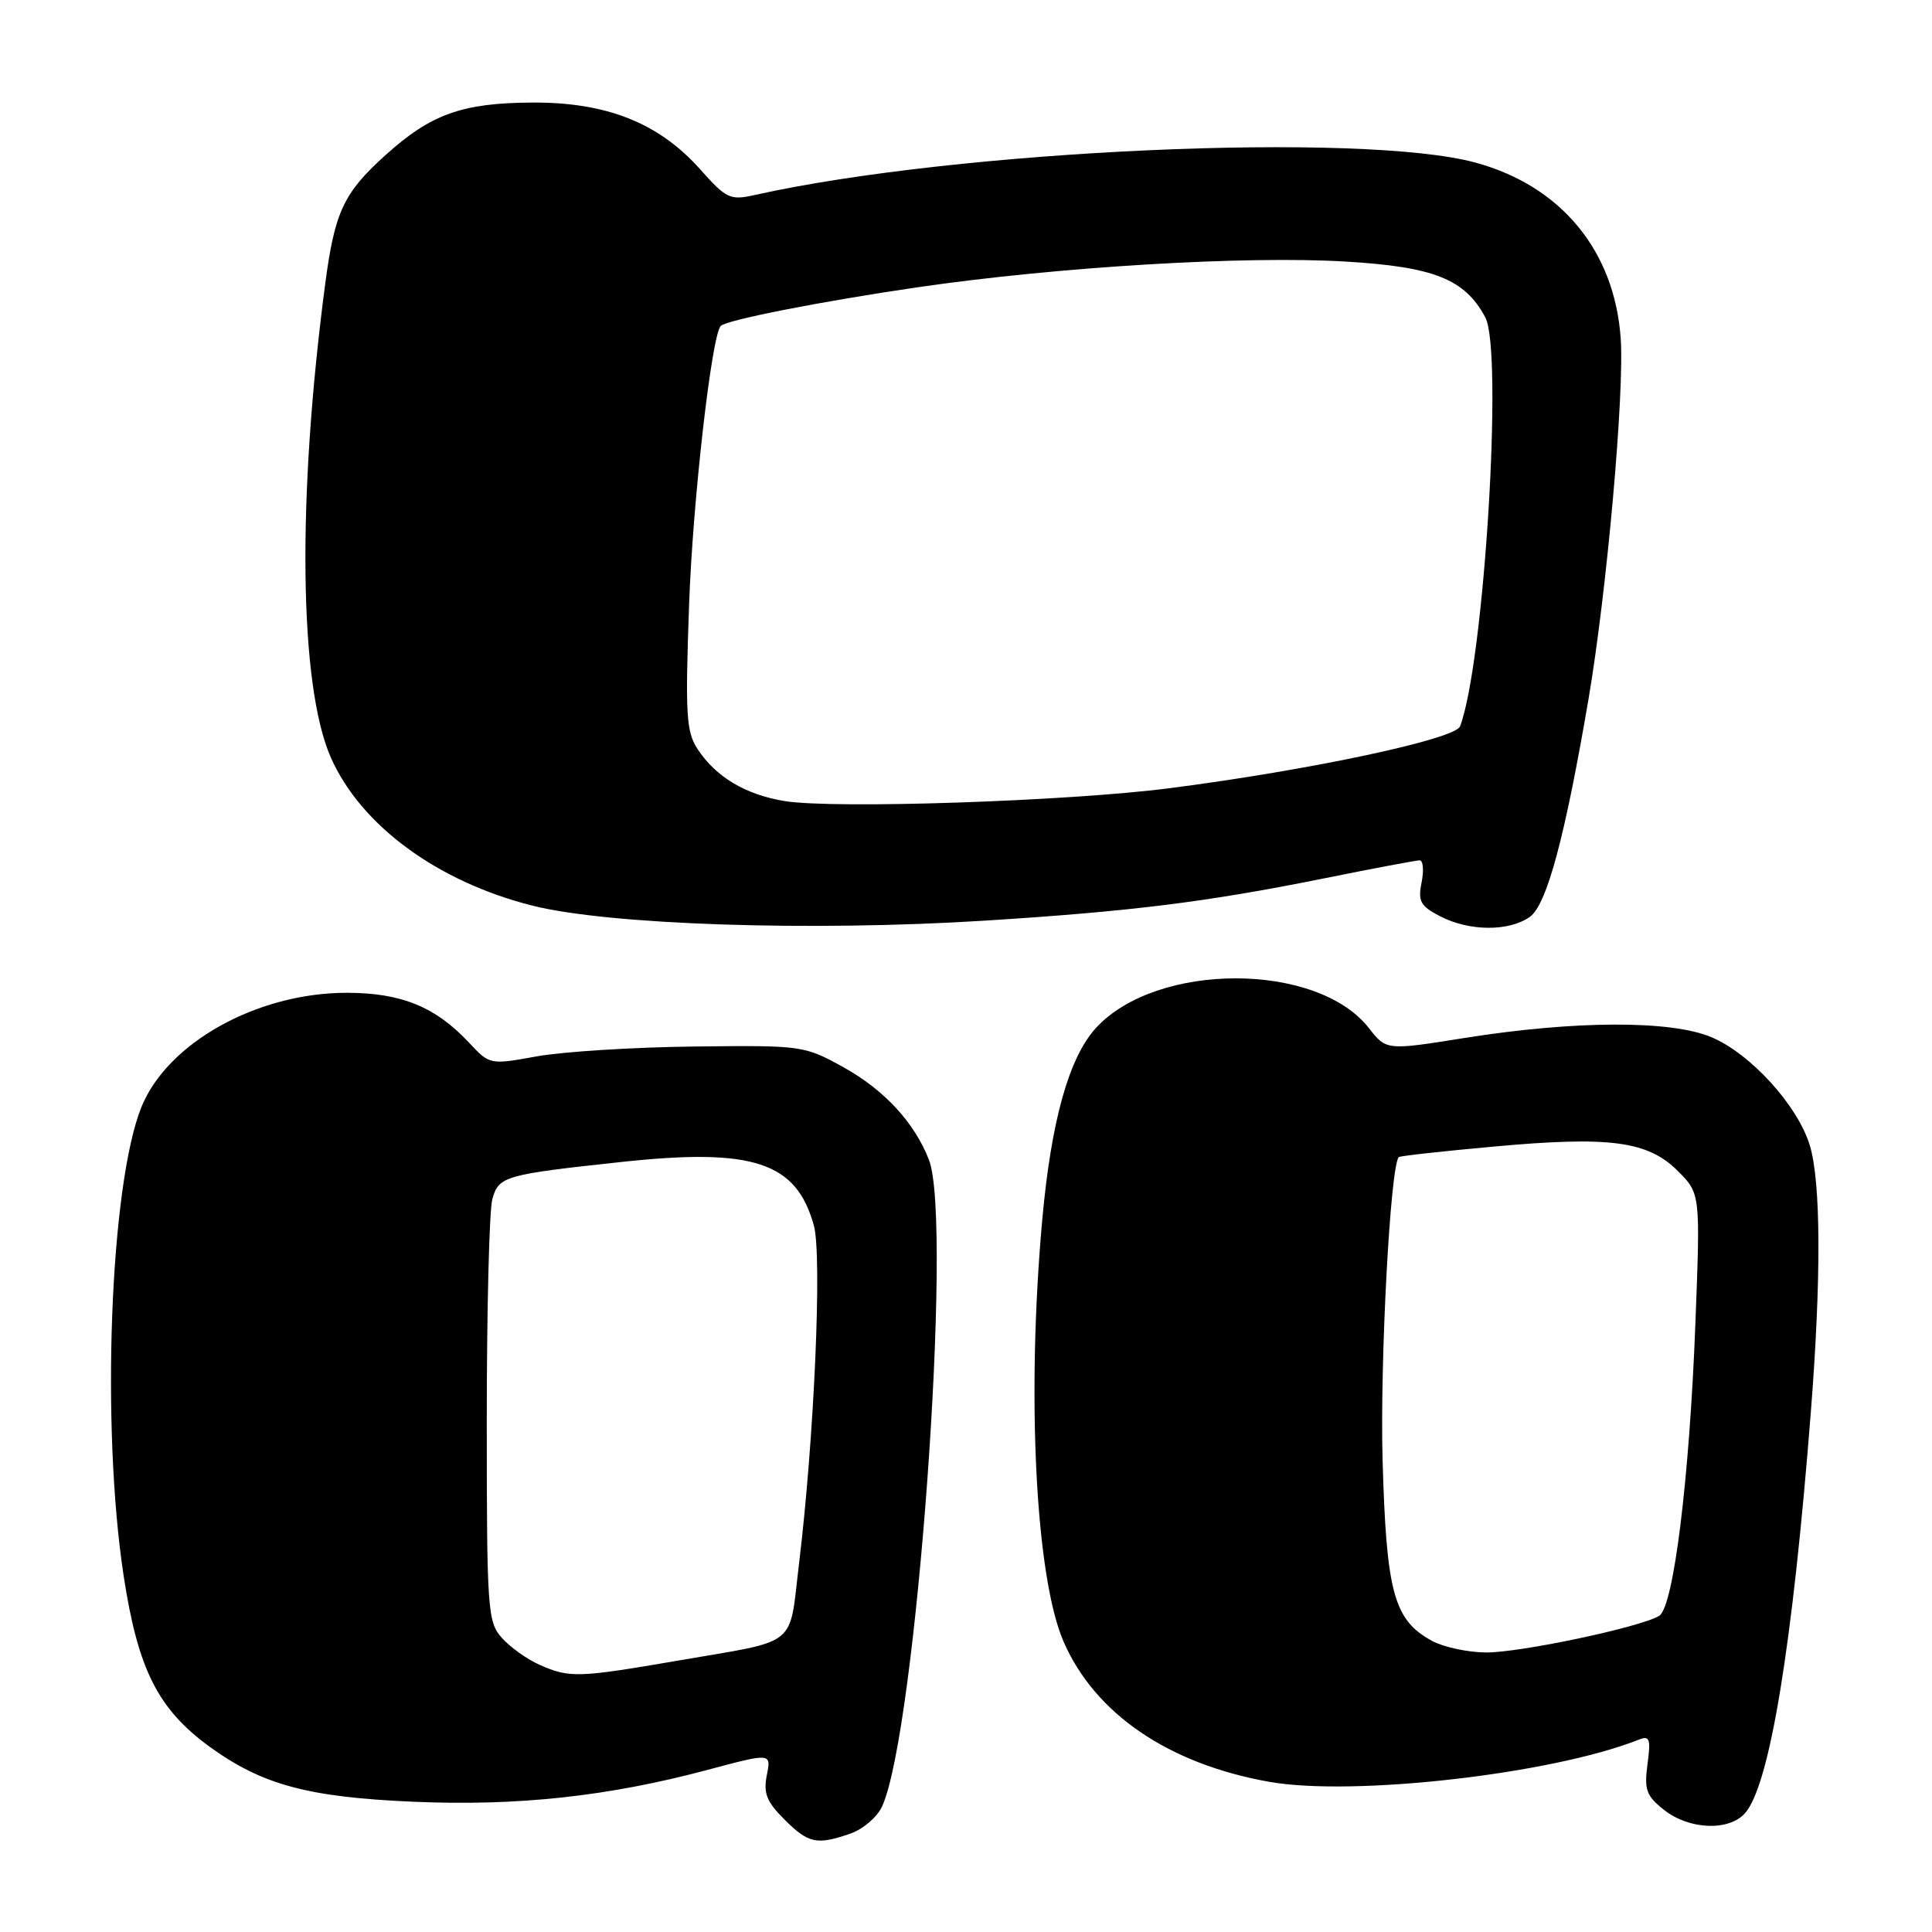 <?xml version="1.0" encoding="UTF-8" standalone="no"?>
<!DOCTYPE svg PUBLIC "-//W3C//DTD SVG 1.1//EN" "http://www.w3.org/Graphics/SVG/1.1/DTD/svg11.dtd" >
<svg xmlns="http://www.w3.org/2000/svg" xmlns:xlink="http://www.w3.org/1999/xlink" version="1.1" viewBox="0 0 256 256">
 <g >
 <path fill="currentColor"
d=" M 112.71 242.95 C 114.37 242.37 116.24 240.76 116.88 239.37 C 121.42 229.41 126.30 161.99 123.09 153.68 C 121.18 148.76 117.17 144.41 111.75 141.41 C 106.57 138.54 106.29 138.50 91.95 138.67 C 83.94 138.76 74.59 139.35 71.15 139.97 C 64.93 141.10 64.89 141.09 62.19 138.20 C 57.71 133.41 53.23 131.57 46.00 131.55 C 34.09 131.53 22.15 138.18 18.72 146.74 C 14.57 157.12 13.37 189.18 16.40 208.91 C 18.29 221.23 20.95 226.49 27.79 231.46 C 34.74 236.50 40.82 238.14 54.79 238.74 C 68.53 239.34 80.60 238.03 93.71 234.53 C 102.20 232.26 102.20 232.26 101.61 235.21 C 101.13 237.59 101.58 238.74 103.93 241.08 C 107.13 244.28 108.23 244.51 112.71 242.95 Z  M 231.23 240.25 C 234.50 236.52 237.53 218.04 239.95 187.05 C 241.33 169.42 241.28 156.67 239.82 151.81 C 238.24 146.52 231.98 139.63 226.77 137.43 C 221.39 135.17 208.70 135.21 194.04 137.54 C 183.70 139.19 183.70 139.19 181.37 136.21 C 174.51 127.45 153.27 127.44 145.23 136.20 C 141.64 140.11 139.28 148.54 138.10 161.67 C 136.00 184.98 137.22 209.03 140.94 217.55 C 145.11 227.09 154.82 233.71 168.12 236.09 C 179.26 238.08 205.64 235.08 217.16 230.51 C 218.59 229.94 218.76 230.41 218.30 233.77 C 217.85 237.16 218.14 237.97 220.52 239.84 C 223.85 242.46 229.11 242.66 231.23 240.25 Z  M 130.50 121.99 C 149.95 120.76 159.84 119.53 175.39 116.40 C 181.93 115.08 187.65 114.00 188.11 114.00 C 188.57 114.00 188.69 115.31 188.37 116.92 C 187.86 119.43 188.21 120.06 190.84 121.42 C 194.70 123.41 199.92 123.45 202.70 121.50 C 204.95 119.92 207.36 110.96 210.49 92.61 C 212.91 78.38 215.26 52.08 214.75 44.82 C 213.93 33.23 206.87 24.66 195.56 21.56 C 180.58 17.44 126.84 19.85 100.00 25.84 C 96.75 26.57 96.24 26.33 92.79 22.45 C 87.30 16.28 80.37 13.53 70.50 13.59 C 61.21 13.64 57.08 15.13 51.05 20.58 C 45.53 25.56 44.35 28.09 43.10 37.56 C 39.34 65.98 39.63 90.86 43.84 100.38 C 47.82 109.37 57.93 116.81 70.50 119.99 C 80.62 122.55 107.38 123.44 130.50 121.99 Z  M 71.50 220.60 C 69.85 219.87 67.60 218.26 66.50 217.03 C 64.61 214.91 64.50 213.38 64.50 188.15 C 64.50 173.49 64.83 160.32 65.24 158.88 C 66.09 155.85 66.82 155.64 82.41 153.96 C 99.81 152.09 105.52 153.98 107.84 162.38 C 108.95 166.40 107.89 190.57 105.88 207.16 C 104.51 218.46 106.03 217.25 89.83 220.04 C 76.58 222.32 75.47 222.35 71.50 220.60 Z  M 189.76 217.43 C 184.69 214.68 183.70 211.06 183.20 193.46 C 182.84 180.42 184.22 154.44 185.35 153.32 C 185.50 153.17 191.15 152.54 197.91 151.93 C 213.30 150.52 218.35 151.19 222.32 155.16 C 225.31 158.16 225.31 158.16 224.65 175.33 C 223.86 195.98 221.76 212.91 219.86 214.10 C 217.44 215.60 201.38 219.00 196.88 218.96 C 194.47 218.94 191.27 218.25 189.76 217.43 Z  M 104.00 106.15 C 98.80 105.31 94.86 102.96 92.43 99.25 C 90.92 96.95 90.79 94.66 91.31 80.07 C 91.79 66.46 94.29 44.47 95.50 43.19 C 96.24 42.40 108.95 39.91 121.62 38.06 C 140.23 35.35 165.08 33.86 178.33 34.66 C 190.03 35.36 194.08 36.98 196.80 42.03 C 199.21 46.49 196.65 87.93 193.46 96.25 C 192.81 97.95 173.62 102.04 154.98 104.44 C 141.60 106.17 110.55 107.21 104.00 106.15 Z "/>
</g>
</svg>